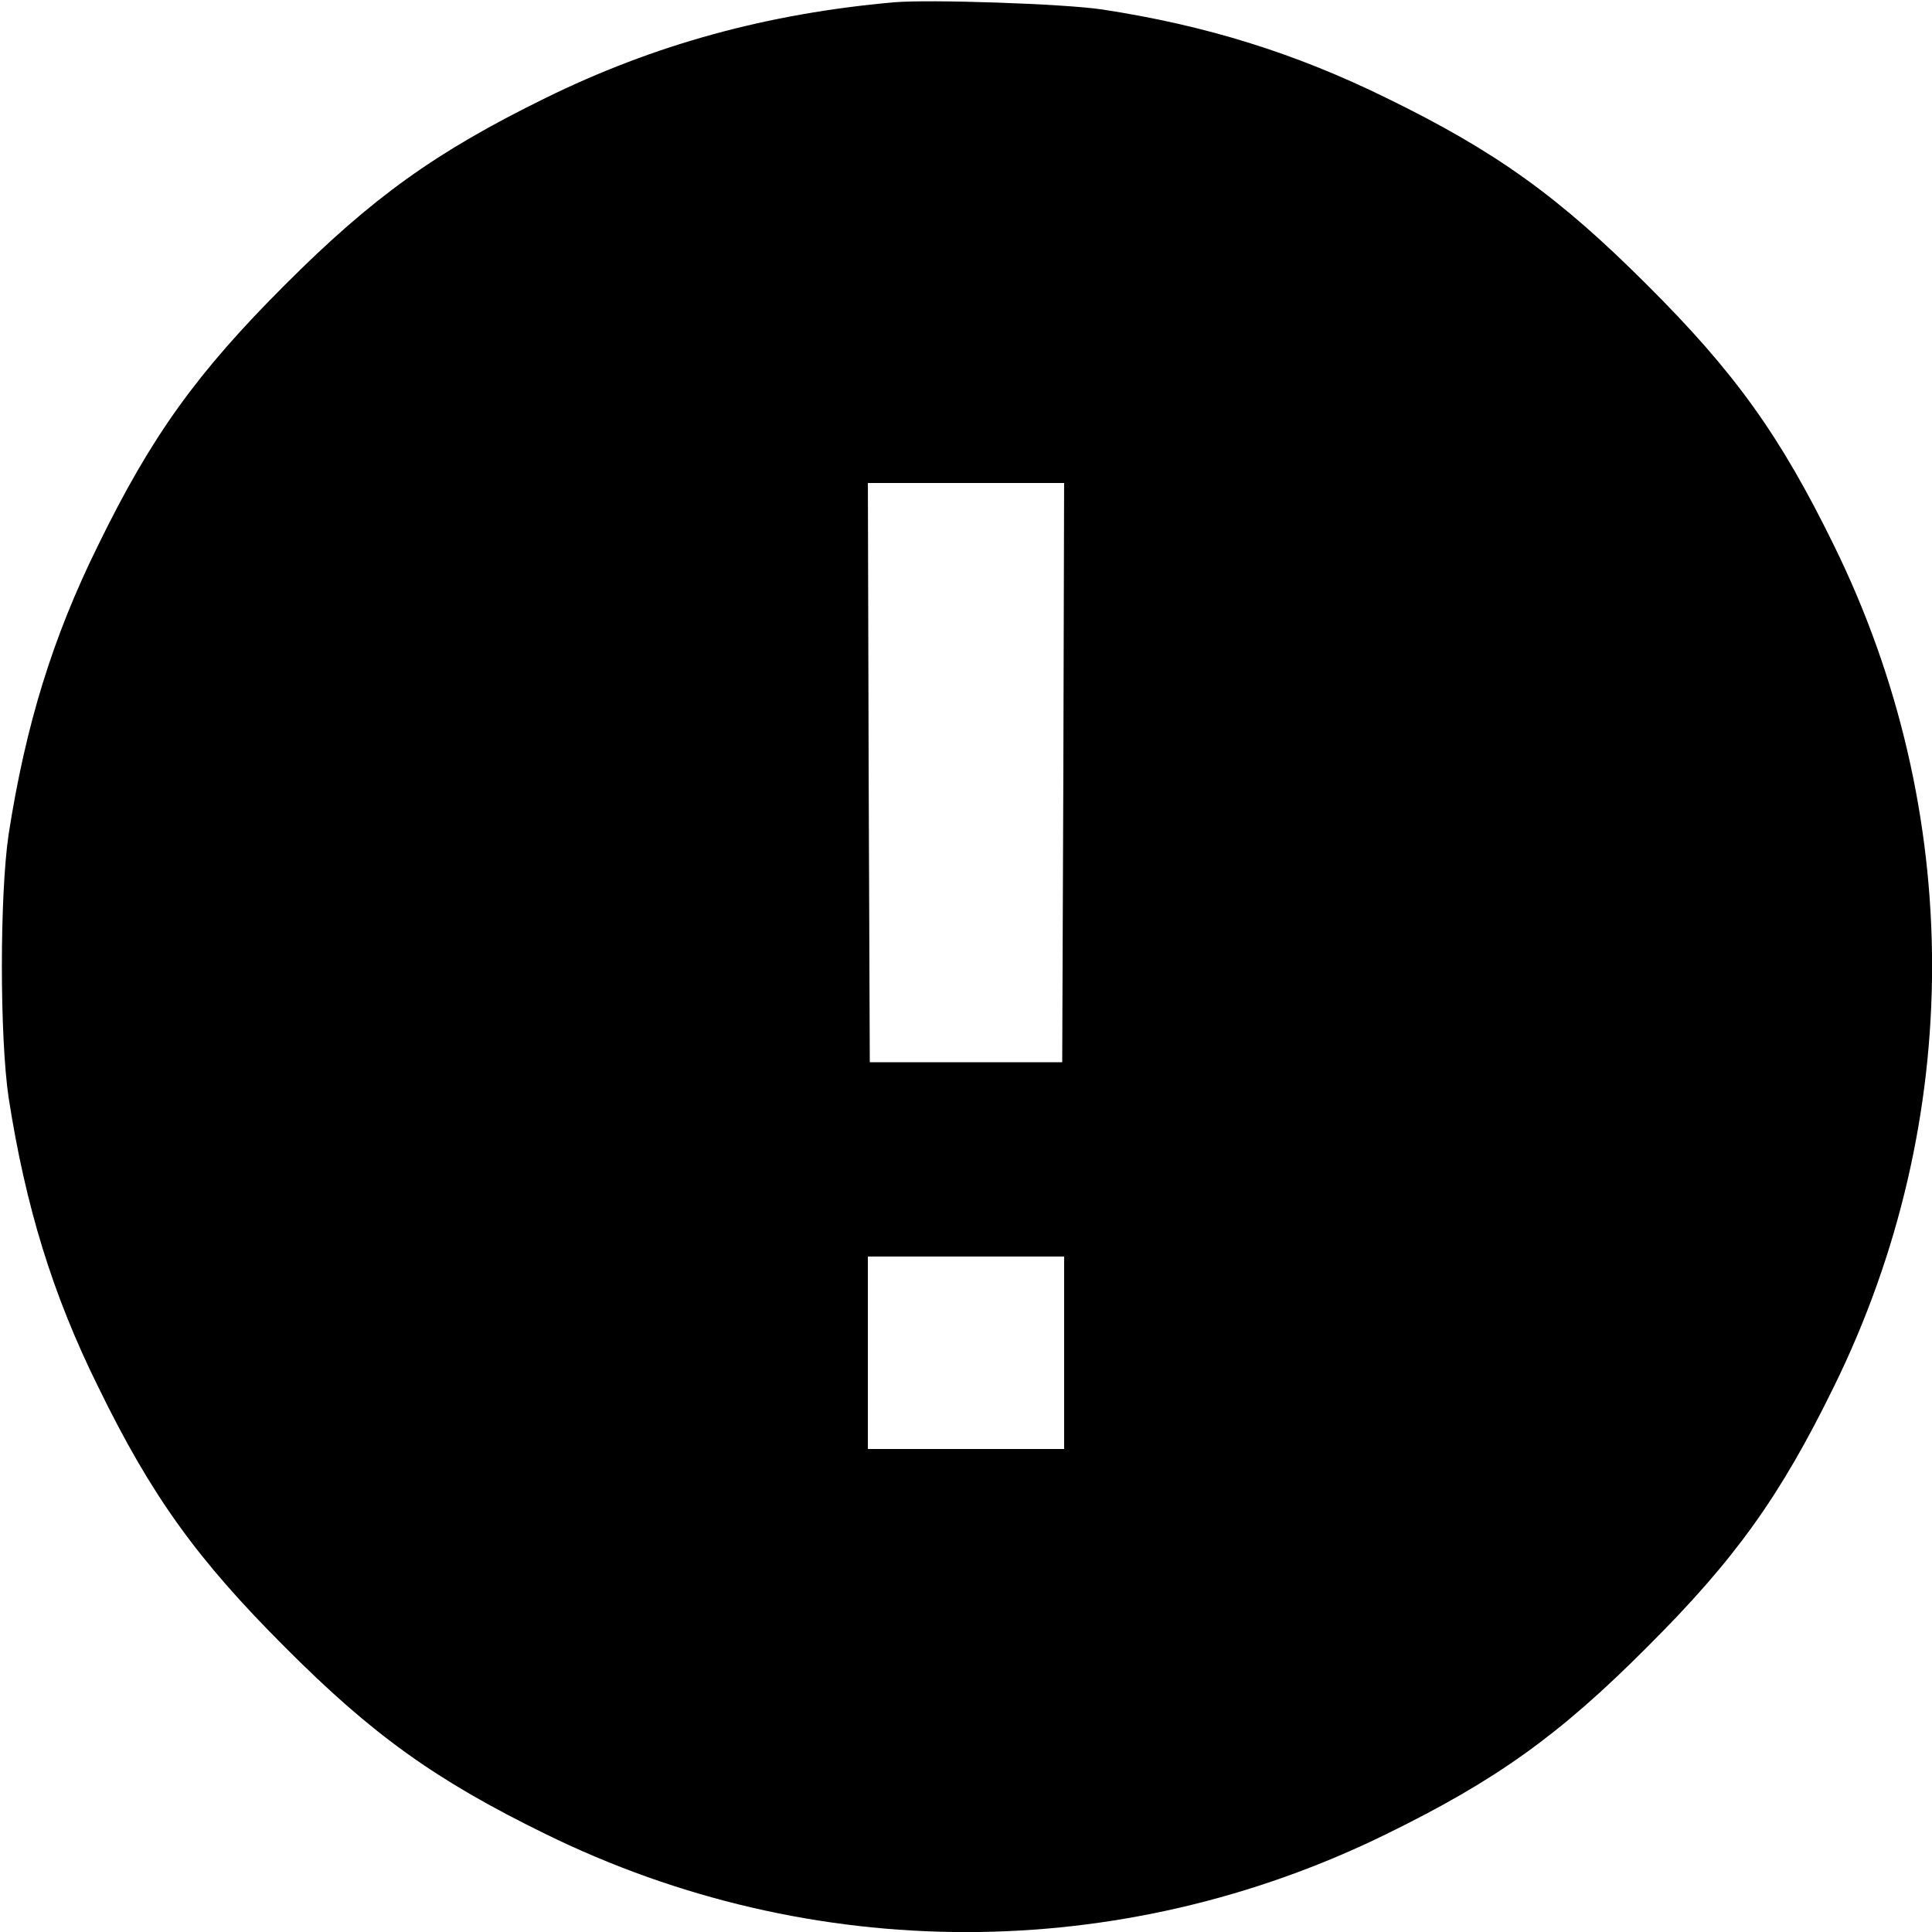 <svg width="75" height="75" viewBox="0 0 75 75" xmlns="http://www.w3.org/2000/svg">
<path d="M34.717 0.088C29.751 0.527 25.371 1.743 21.167 3.809C16.904 5.903 14.458 7.661 11.06 11.06C7.661 14.458 5.889 16.904 3.809 21.167C2.036 24.756 0.996 28.154 0.337 32.373C-0.015 34.731 -0.015 40.269 0.337 42.627C0.996 46.846 2.036 50.244 3.809 53.833C5.889 58.096 7.661 60.542 11.06 63.94C14.458 67.353 16.919 69.111 21.167 71.191C31.509 76.274 43.491 76.274 53.833 71.191C58.081 69.111 60.542 67.353 63.94 63.94C67.353 60.542 69.111 58.081 71.191 53.833C76.274 43.491 76.274 31.509 71.191 21.167C69.111 16.919 67.353 14.458 63.94 11.06C60.542 7.661 58.096 5.889 53.833 3.809C50.288 2.065 46.816 0.981 42.773 0.366C41.294 0.146 36.108 -0.029 34.717 0.088ZM41.279 29.985L41.235 41.235H37.5H33.765L33.721 29.985L33.691 18.75H37.5H41.309L41.279 29.985ZM41.309 52.515V56.25H37.5H33.691V52.515V48.779H37.5H41.309V52.515Z" />
</svg>
